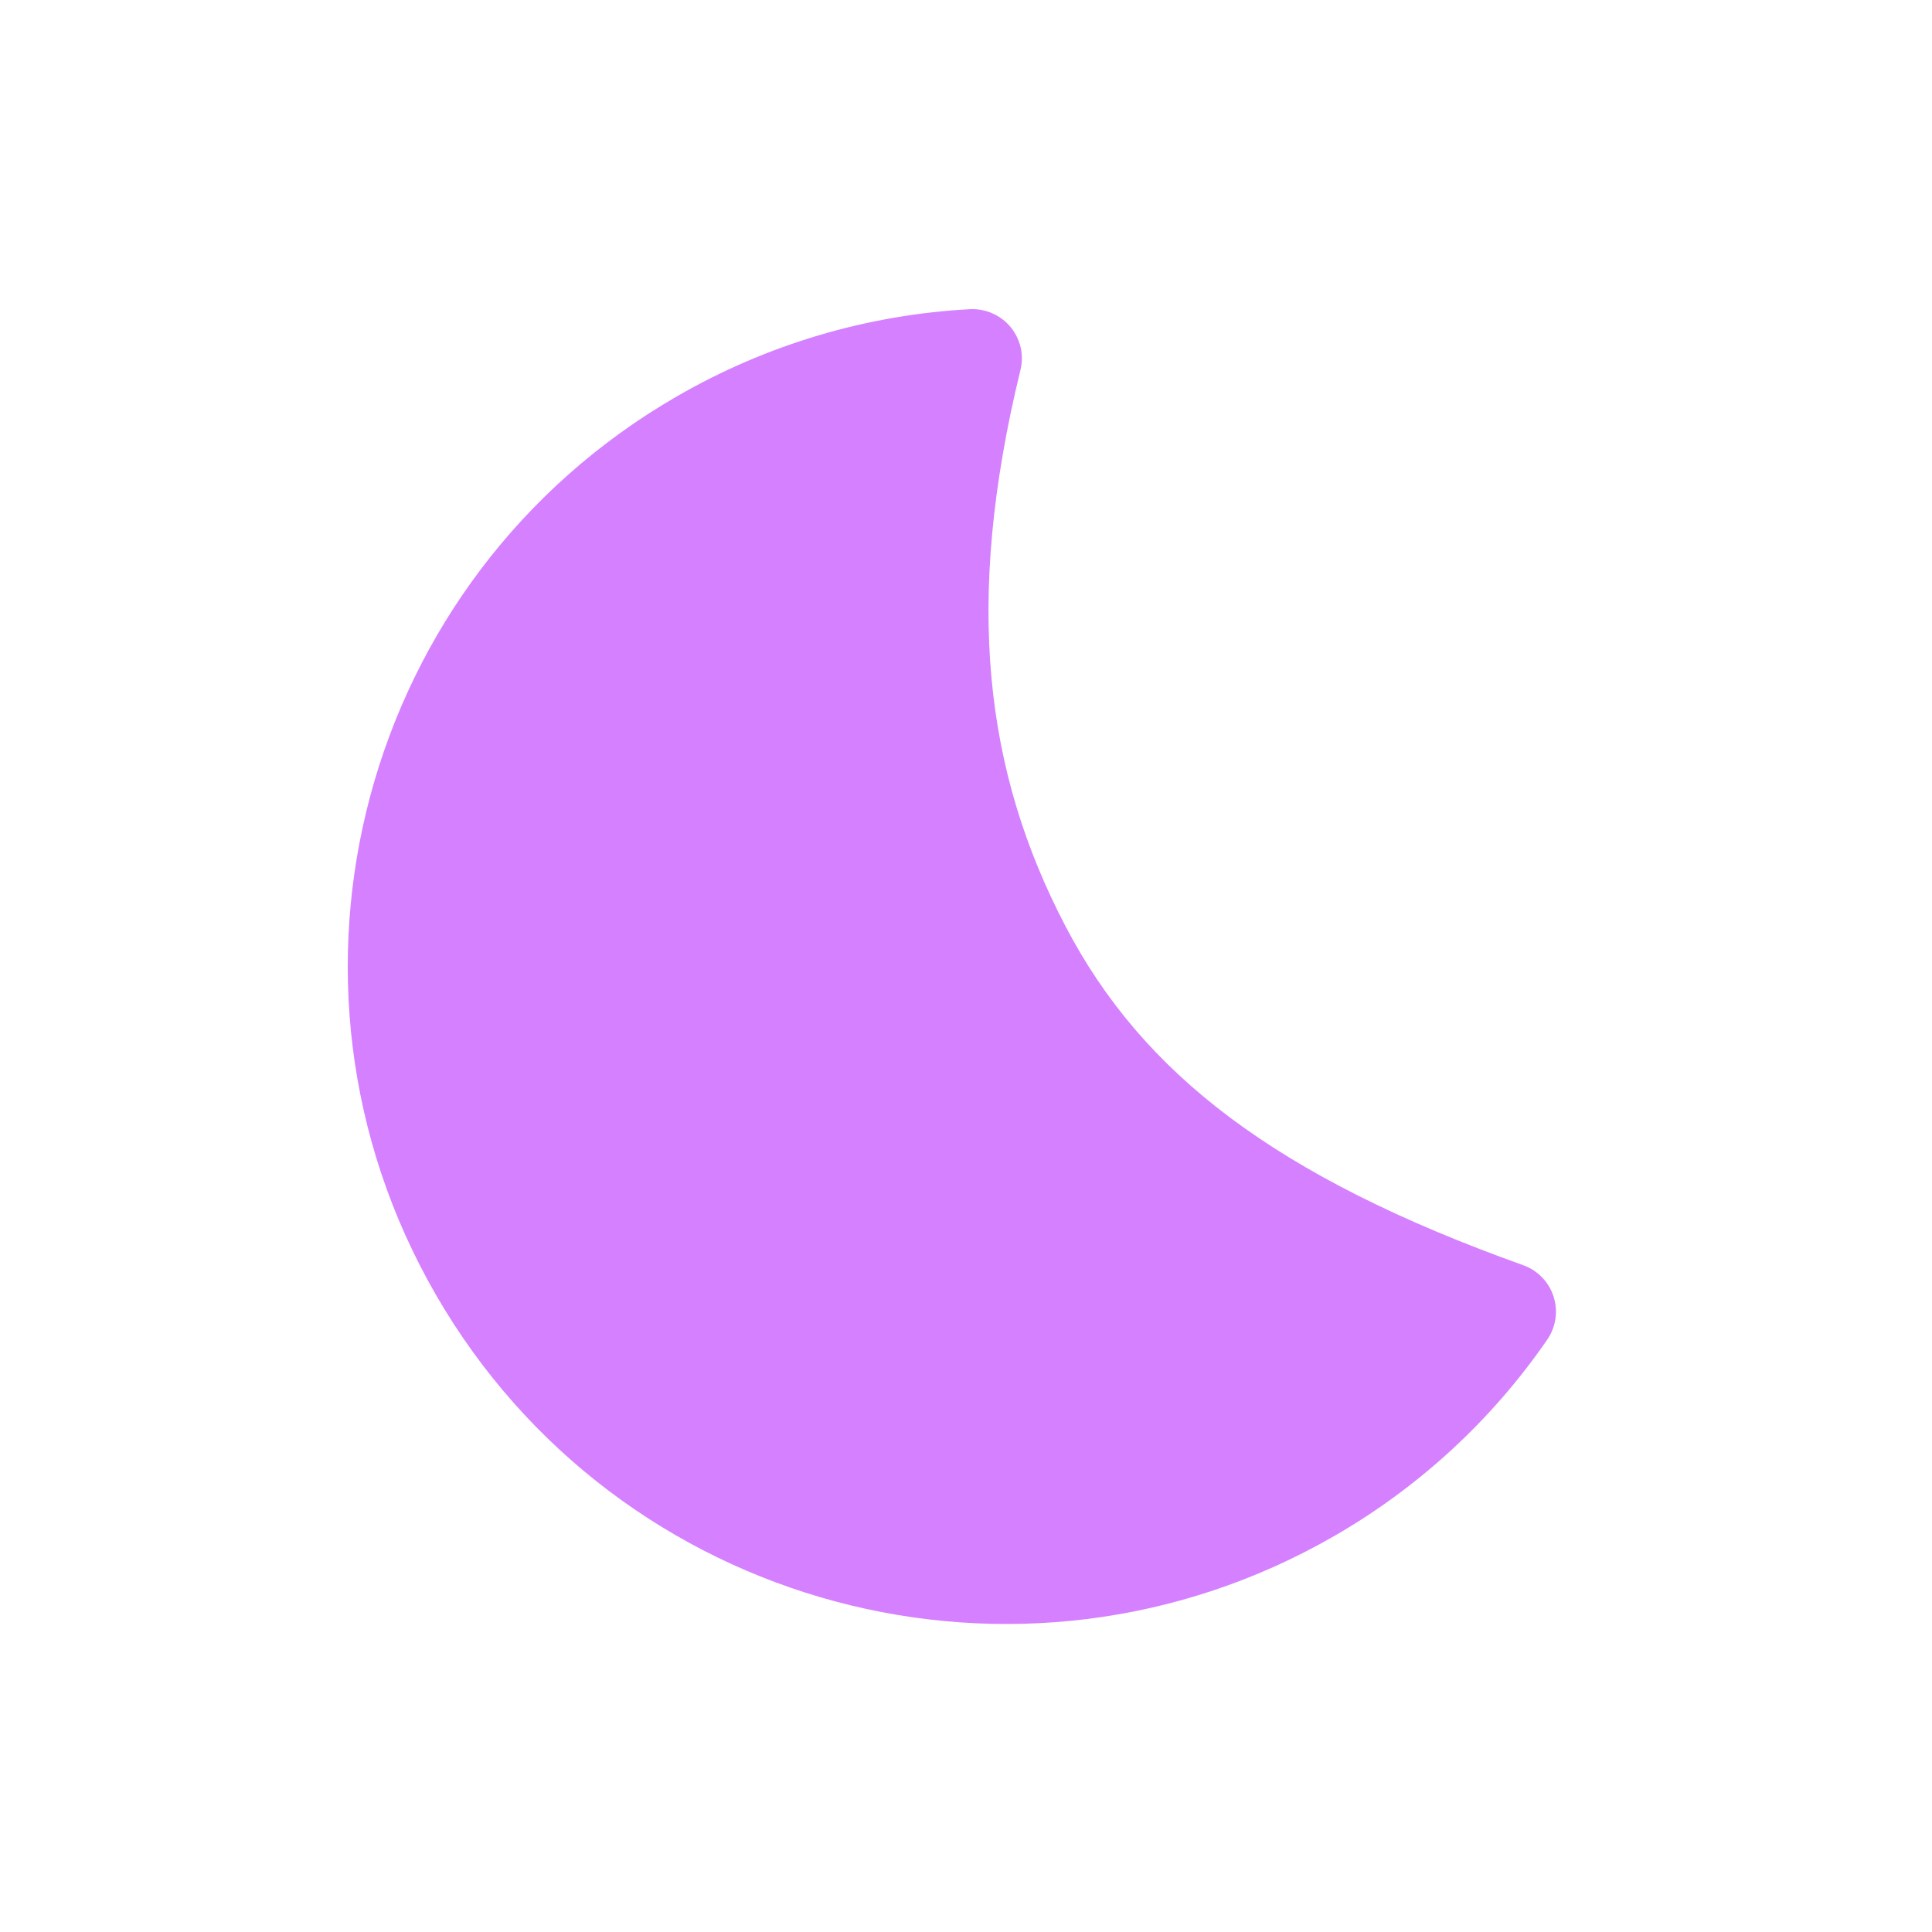<svg width="25" height="25" viewBox="0 0 25 25" fill="none" xmlns="http://www.w3.org/2000/svg">
<path d="M5.642 16.757C7.993 20.828 13.199 22.223 17.27 19.873C18.364 19.242 19.305 18.375 20.021 17.335C20.077 17.255 20.113 17.162 20.127 17.066C20.142 16.969 20.133 16.87 20.103 16.777C20.073 16.684 20.022 16.599 19.954 16.529C19.886 16.458 19.803 16.405 19.711 16.372C16.505 15.225 14.787 13.895 13.791 11.992C12.742 9.99 12.471 7.797 13.204 4.79C13.228 4.693 13.229 4.592 13.207 4.495C13.184 4.398 13.139 4.308 13.076 4.231C13.012 4.154 12.931 4.094 12.84 4.054C12.749 4.014 12.65 3.996 12.55 4.001C11.214 4.073 9.915 4.46 8.757 5.13C4.686 7.481 3.291 12.687 5.642 16.757Z" fill="#D580FF"/>
</svg>
